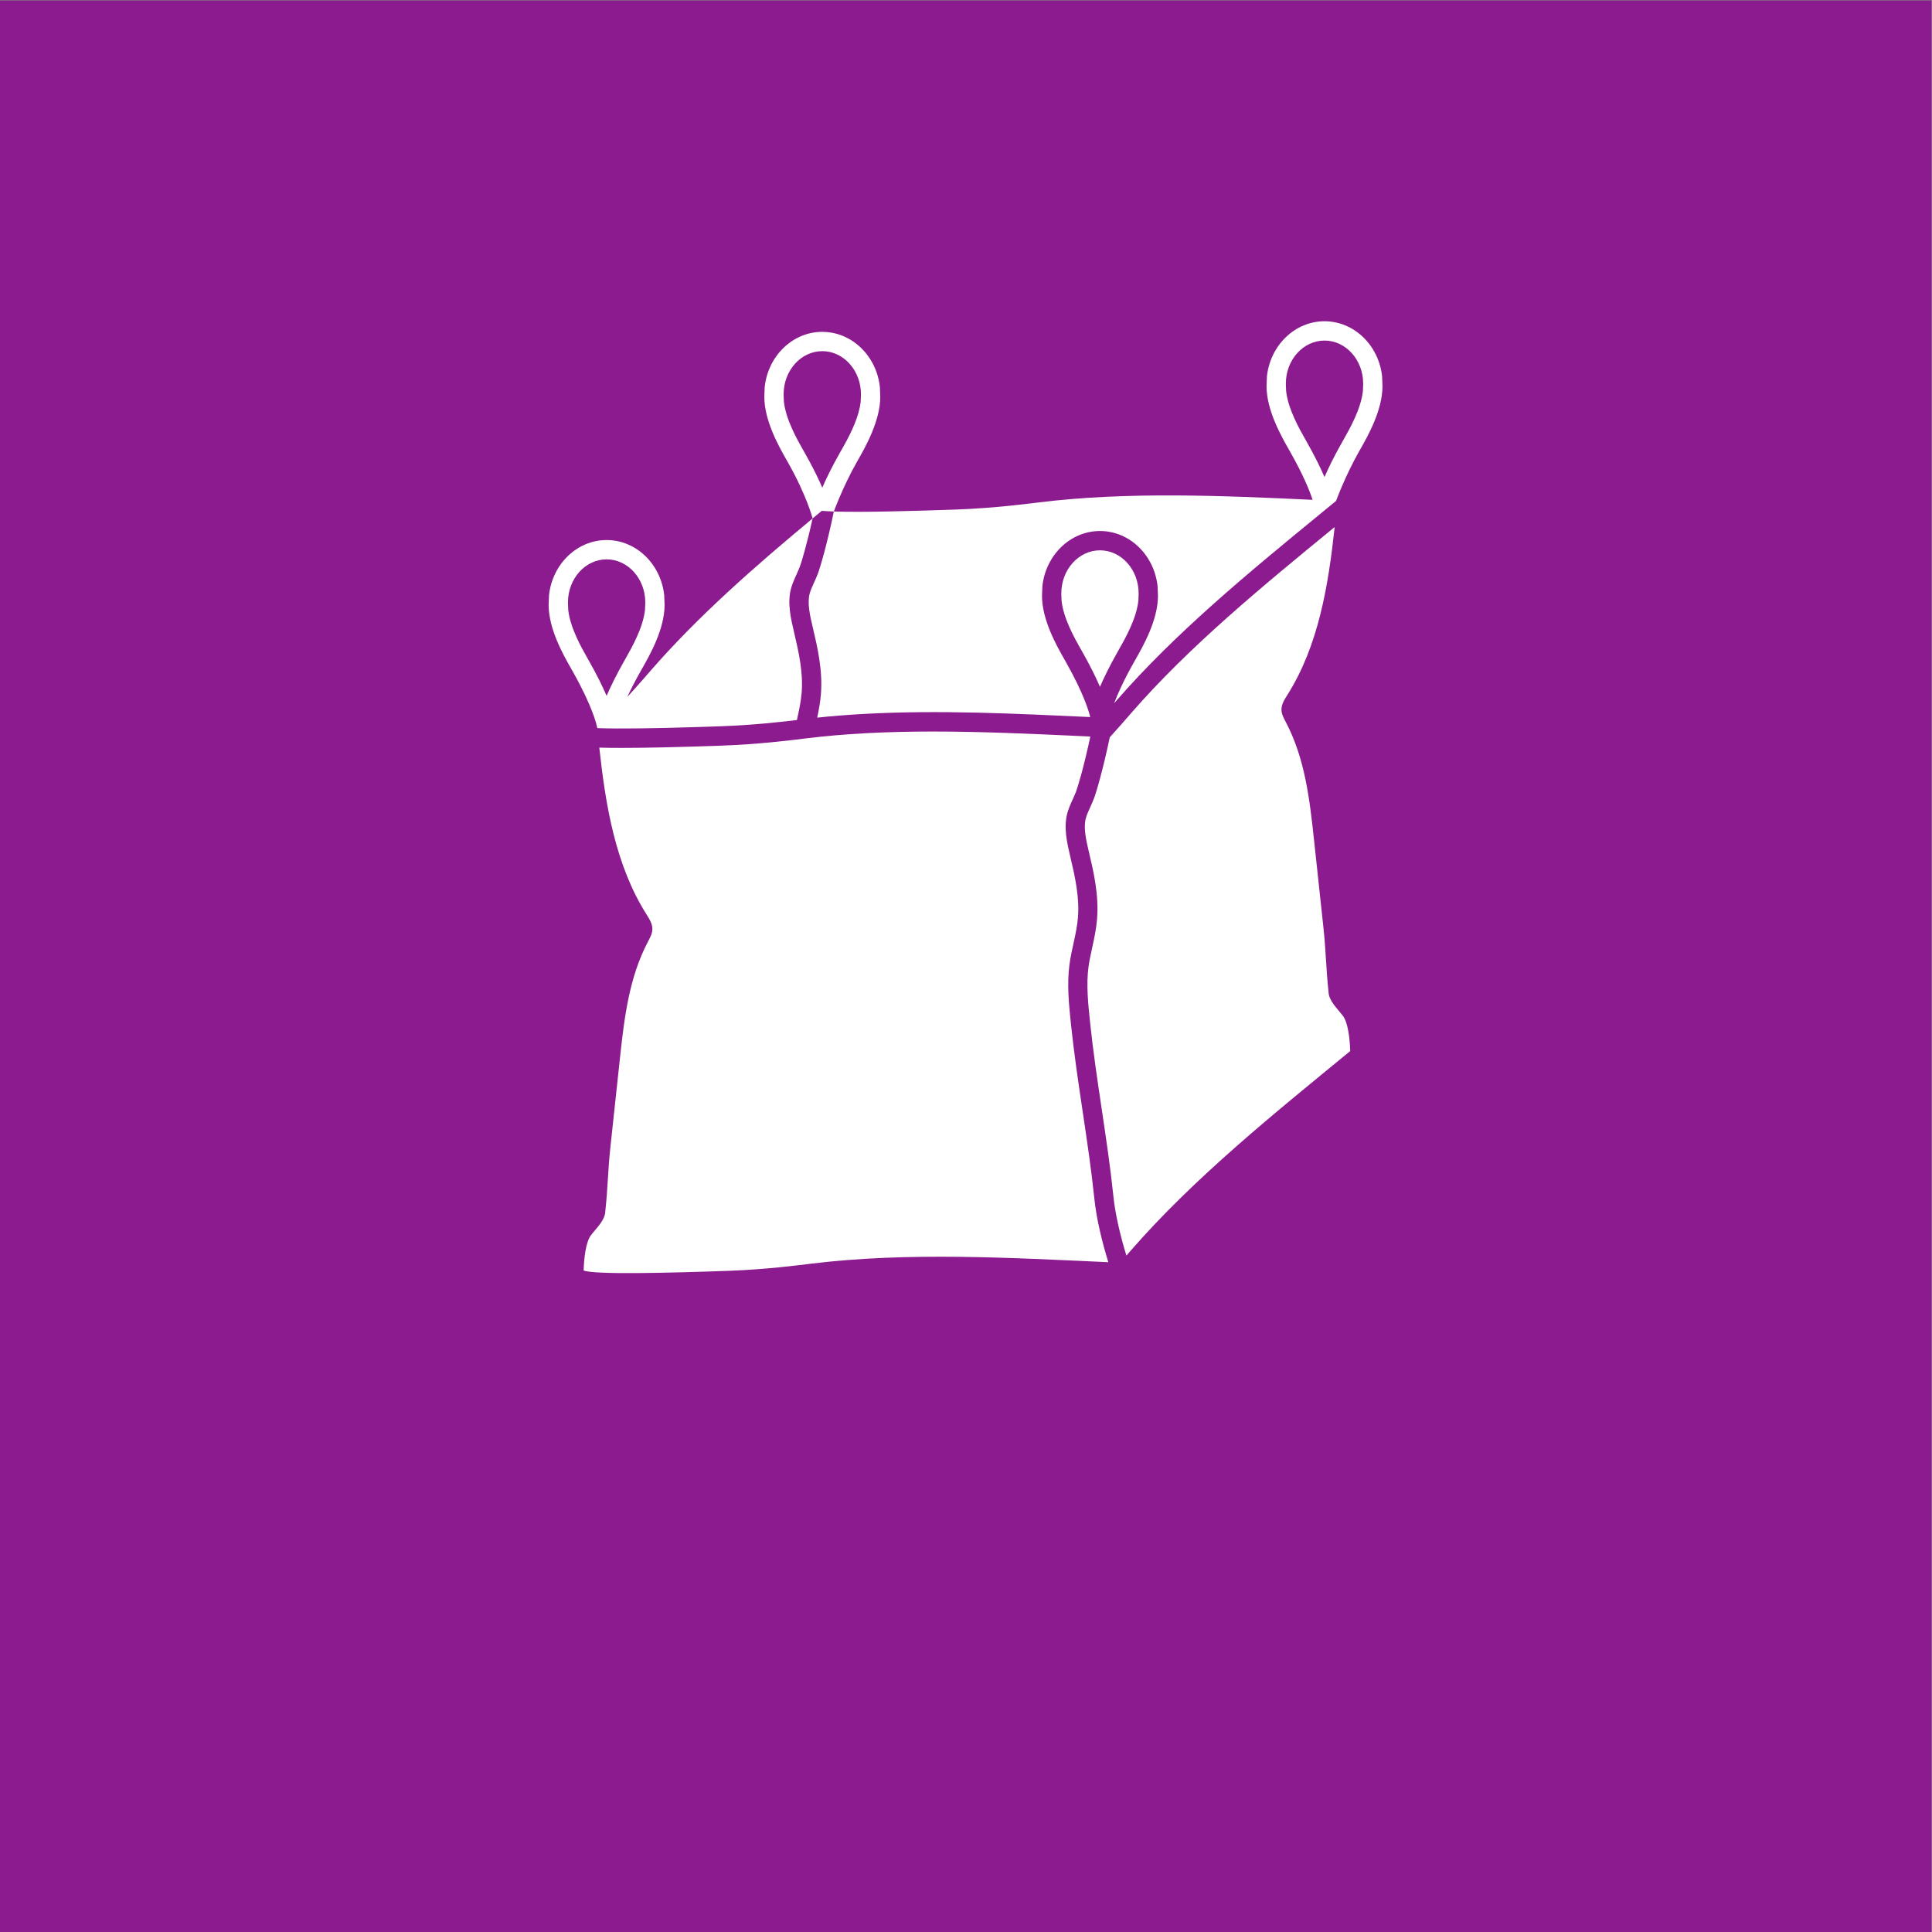 <?xml version="1.0" encoding="UTF-8" standalone="no"?>
<!-- Created with Inkscape (http://www.inkscape.org/) -->

<svg
   version="1.1"
   id="svg2"
   width="680.32"
   height="680.32"
   viewBox="0 0 680.32 680.32"
   sodipodi:docname="BIG_BAGS_rgb.icon.svg"
   inkscape:version="1.3.2 (091e20e, 2023-11-25, custom)"
   xmlns:inkscape="http://www.inkscape.org/namespaces/inkscape"
   xmlns:sodipodi="http://sodipodi.sourceforge.net/DTD/sodipodi-0.dtd"
   xmlns="http://www.w3.org/2000/svg"
   xmlns:svg="http://www.w3.org/2000/svg">
  <rect x="0" y="0" width="680.32" height="680.32" fill="#808080" stroke="none"/>
  <defs
     id="defs6" />
  <sodipodi:namedview
     id="namedview4"
     pagecolor="#ffffff"
     bordercolor="#000000"
     borderopacity="0.25"
     inkscape:showpageshadow="2"
     inkscape:pageopacity="0.0"
     inkscape:pagecheckerboard="0"
     inkscape:deskcolor="#d1d1d1"
     inkscape:zoom="1.6859713"
     inkscape:cx="340.16"
     inkscape:cy="340.16"
     inkscape:window-width="2560"
     inkscape:window-height="1361"
     inkscape:window-x="2551"
     inkscape:window-y="-9"
     inkscape:window-maximized="1"
     inkscape:current-layer="g8" />
  <g
     id="g8"
     inkscape:groupmode="layer"
     inkscape:label="ink_ext_XXXXXX"
     transform="matrix(1.333,0,0,-1.333,0,680.32)">
    <g
       id="g10"
       transform="scale(0.1)">
      <path
         d="M 5102.36,0 H 0 V 5102.36 H 5102.36 V 0"
         style="fill:#8d1b90;fill-opacity:1;fill-rule:nonzero;stroke:none"
         id="path12" />
      <path
         d="m 1553.15,3362.59 c -16.92,29.72 -47.2,82.88 -52.14,130.57 l -0.57,13.92 c -0.08,2.13 -0.12,3.74 -0.12,5.22 0,62.72 45.82,113.75 102.14,113.75 56.32,0 102.14,-51.03 102.14,-113.75 0,-1.48 -0.04,-3.13 -0.12,-5.2 l -0.59,-14.15 c -5.01,-47.62 -35.21,-100.66 -52.1,-130.33 -1.18,-2.05 -2.28,-4 -3.32,-5.83 -20.7,-36.6 -35.48,-66.94 -46.01,-91.32 -10.53,24.37 -25.31,54.72 -46.01,91.32 -1.03,1.82 -2.13,3.76 -3.3,5.8 z m 24.7,-182.31 c 0,0 0,0 0.01,0.01 0,-0.01 0,-0.01 0,-0.01 14.27,-0.55 30.76,-0.86 48.9,-0.98 76.61,-0.49 183.01,2.53 279.04,5.91 83.25,2.94 159.73,11.57 199.37,16.41 5.2,23.78 10.5,47.53 12.5,71.78 4.42,53.78 -7.6,107.42 -19.98,159.87 -8.93,37.8 -18.09,77.52 -8.25,115.08 5.25,20.06 15.66,38.24 23.16,57.53 4.44,11.43 18.64,58.65 34.03,128.26 -151.1,-125.51 -301.89,-257.33 -428.16,-402.41 -9.19,-10.57 -31.32,-36.44 -61.49,-69.33 -19.74,-21.52 -19.73,-21.52 0,0 9.03,19.41 20.72,42.43 35.9,69.27 1.01,1.79 2.1,3.69 3.24,5.7 20.8,36.52 59.51,104.5 59.51,168.67 l -1.04,25.52 c -8.89,81.81 -73.73,145.51 -152.13,145.51 -78.4,0 -143.23,-63.7 -152.12,-145.51 l -1.04,-25.52 c 0,-64.19 38.71,-132.17 59.52,-168.7 1.13,-2 2.21,-3.89 3.22,-5.67 52.64,-93.06 63.62,-140.6 65.29,-149.18 0.15,-0.76 0.32,-1.5 0.52,-2.21"
         style="fill:#ffffff;fill-opacity:1;fill-rule:nonzero;stroke:none"
         id="path28" />
      <path
         d="m 2126.19,3906.77 c -1.03,1.82 -2.14,3.76 -3.3,5.8 -16.92,29.72 -47.2,82.88 -52.14,130.57 l -0.57,13.92 c -0.09,2.12 -0.13,3.73 -0.13,5.22 0,62.72 45.83,113.75 102.15,113.75 8.55,0 16.86,-1.19 24.8,-3.41 19.04,-5.31 35.95,-16.59 49.09,-31.93 17.48,-20.42 28.25,-48.03 28.25,-78.41 0,-1.48 -0.04,-3.13 -0.13,-5.2 l -0.58,-14.15 c -4.08,-38.76 -24.85,-81.12 -41.55,-111.54 -3.82,-6.95 -7.42,-13.27 -10.56,-18.79 -1.17,-2.06 -2.28,-4 -3.32,-5.83 -20.7,-36.6 -35.48,-66.95 -46.01,-91.32 -2.03,4.71 -4.23,9.66 -6.6,14.83 -9.87,21.53 -22.71,46.97 -39.4,76.49 z m 44.59,-152.62 c 9.01,-0.73 31.94,-1.68 31.94,-1.68 0.01,0.03 23.91,65.55 59.9,129.17 1.01,1.8 2.09,3.7 3.24,5.71 20.79,36.52 59.5,104.5 59.5,168.67 l -1.04,25.51 c -5.68,52.35 -34.29,97.23 -74.67,122.81 -15.71,9.96 -33.21,16.97 -51.84,20.36 -8.34,1.52 -16.88,2.35 -25.61,2.35 -78.41,0 -143.24,-63.7 -152.13,-145.52 l -1.04,-25.51 c 0,-64.19 38.72,-132.18 59.52,-168.7 1.14,-2 2.22,-3.89 3.23,-5.68 49.61,-87.7 64.86,-147.43 64.85,-147.5 0.02,0.02 0.05,0.04 0.08,0.06 8.02,6.67 16.04,13.32 24.07,19.95"
         style="fill:#ffffff;fill-opacity:1;fill-rule:nonzero;stroke:none"
         id="path30" />
      <path
         d="m 3509.5,2483.62 c -6.82,63.54 -6.63,105.99 -13.45,169.53 -8.31,77.44 -16.62,154.88 -24.92,232.32 -11.59,108 -24.08,214.92 -74.34,310.48 -5.35,10.17 -11.26,20.66 -11.61,32.22 -0.44,14.74 8.16,27.92 15.95,40.3 82,130.21 107.96,288.67 124.6,442.98 -1.72,-1.41 -3.42,-2.81 -5.14,-4.22 -186.03,-152.55 -378.4,-310.29 -532.78,-487.68 -1.29,-1.48 -2.83,-3.26 -4.63,-5.33 -10.16,-11.74 -28.17,-32.54 -51.55,-58.21 -18.01,-86.54 -35.99,-146.73 -41.94,-162.04 -3.22,-8.29 -6.66,-15.9 -9.99,-23.25 -4.69,-10.35 -9.11,-20.12 -11.37,-28.73 -6.73,-25.7 1.04,-58.61 8.55,-90.43 11.77,-49.86 26.43,-111.92 21.17,-175.77 -2.2,-26.84 -7.68,-51.9 -12.98,-76.14 -3.86,-17.67 -7.51,-34.36 -9.68,-50.72 -6.15,-46.44 -0.92,-96.73 4.15,-145.37 7.88,-75.7 19.44,-153.25 30.62,-228.24 11.35,-76.1 23.08,-154.78 31.19,-232.73 4.52,-43.37 16.34,-97.2 34.2,-155.78 4.73,5.45 8.5,9.82 11.17,12.89 168.82,193.96 381.47,364.24 580.08,527.41 v 0 c -1.21,33.86 -5.63,75.48 -19.91,93.98 -14.28,18.5 -36.83,38.91 -37.39,62.53"
         style="fill:#ffffff;fill-opacity:1;fill-rule:nonzero;stroke:none"
         id="path32" />
      <path
         d="m 2829.11,2398.13 c -5.44,52.3 -10.88,105.22 -3.98,157.35 5.54,41.79 18.94,82.31 22.4,124.34 4.42,53.78 -7.6,107.41 -19.98,159.86 -8.93,37.8 -18.09,77.53 -8.25,115.09 5.25,20.06 15.66,38.23 23.16,57.53 4.8,12.36 21.02,66.58 37.81,145.72 -9.01,0.41 -18.03,0.83 -27.07,1.25 -127.16,5.88 -258.64,11.96 -388.3,11.96 -126.23,0 -235.45,-5.85 -333.9,-17.88 -1.94,-0.24 -4.28,-0.53 -6.98,-0.87 -33.13,-4.13 -121.13,-15.11 -218.22,-18.53 -114.54,-4.04 -200.88,-6 -263.94,-6 -23.56,0 -42.83,0.27 -58.71,0.75 16.65,-153.33 42.8,-310.55 124.26,-439.9 7.79,-12.38 16.39,-25.56 15.95,-40.3 -0.35,-11.56 -6.26,-22.05 -11.61,-32.22 -50.25,-95.56 -62.75,-202.48 -74.34,-310.48 -8.3,-77.44 -16.61,-154.88 -24.92,-232.32 -6.82,-63.54 -6.63,-105.99 -13.45,-169.53 -0.56,-23.62 -23.11,-44.03 -37.39,-62.53 -14.28,-18.5 -18.69,-60.12 -19.92,-93.98 29.47,-11.23 220.03,-6.59 381.27,-0.91 102.77,3.63 195.25,15.94 220.81,19.06 255.23,31.19 527.2,15.43 783.98,3.79 -16.15,52.65 -31.14,112.87 -36.86,167.77 -15.99,153.66 -45.82,307.32 -61.82,460.98"
         style="fill:#ffffff;fill-opacity:1;fill-rule:nonzero;stroke:none"
         id="path34" />
      <path
         d="m 2951.75,3380.66 c 1.03,1.83 2.14,3.78 3.31,5.83 16.89,29.67 47.1,82.72 52.11,130.33 l 0.59,14.15 c 0.08,2.07 0.12,3.72 0.12,5.2 0,62.72 -45.82,113.75 -102.14,113.75 -56.32,0 -102.14,-51.03 -102.14,-113.75 0,-1.48 0.04,-3.09 0.12,-5.22 l 0.57,-13.91 c 4.94,-47.69 35.22,-100.86 52.14,-130.57 1.17,-2.05 2.27,-3.99 3.3,-5.81 20.7,-36.6 35.48,-66.95 46.01,-91.32 10.53,24.38 25.31,54.72 46.01,91.32"
         style="fill:#ffffff;fill-opacity:1;fill-rule:nonzero;stroke:none"
         id="path36" />
      <path
         d="m 3600.92,4085.05 -0.59,-14.15 c -5.01,-47.62 -35.22,-100.67 -52.11,-130.33 -1.17,-2.06 -2.28,-4.01 -3.31,-5.84 -20.7,-36.6 -35.48,-66.94 -46.01,-91.31 -10.53,24.37 -25.31,54.72 -46.01,91.31 -1.03,1.83 -2.13,3.77 -3.3,5.81 -16.92,29.72 -47.2,82.88 -52.14,130.57 l -0.57,13.92 c -0.08,2.12 -0.12,3.73 -0.12,5.22 0,62.72 45.82,113.75 102.14,113.75 56.32,0 102.14,-51.03 102.14,-113.75 0,-1.48 -0.04,-3.13 -0.12,-5.2 z m 50.11,24.45 c -8.89,81.82 -73.73,145.52 -152.13,145.52 -78.4,0 -143.24,-63.7 -152.12,-145.52 l -1.04,-25.51 c 0,-64.19 38.71,-132.18 59.51,-168.7 1.14,-2 2.22,-3.9 3.23,-5.68 34.57,-61.11 51.17,-102.59 58.97,-126.3 -238.26,11.01 -487.2,22.05 -721.99,-6.64 -25.56,-3.12 -118.04,-15.43 -220.8,-19.06 -115.66,-4.07 -246.39,-7.61 -321.94,-5.14 -18.21,-88.16 -36.54,-149.59 -42.56,-165.07 -3.22,-8.29 -6.67,-15.9 -10,-23.26 -4.68,-10.34 -9.11,-20.11 -11.36,-28.72 -6.74,-25.7 1.03,-58.61 8.55,-90.43 11.77,-49.86 26.42,-111.92 21.17,-175.77 -1.76,-21.41 -5.61,-41.68 -9.78,-61.3 40.86,4.35 82.11,7.57 123.62,9.85 197.91,10.92 401.75,0.72 597.59,-8.31 -3.21,14.01 -16.52,61.01 -64.63,146.08 -1.01,1.78 -2.09,3.67 -3.23,5.68 -20.8,36.52 -59.51,104.5 -59.51,168.69 l 1.04,25.52 c 8.88,81.82 73.72,145.51 152.12,145.51 78.4,0 143.24,-63.69 152.13,-145.51 l 1.04,-25.52 c 0,-64.17 -38.71,-132.15 -59.51,-168.66 -1.14,-2.02 -2.23,-3.92 -3.24,-5.71 -27.58,-48.76 -43.71,-84.98 -53.07,-109.68 2.76,3.16 4.99,5.72 6.27,7.19 156.18,179.46 349.88,338.63 535.28,490.66 14.99,12.29 29.93,24.54 44.78,36.74 0,0 23.88,65.48 59.9,129.16 1.01,1.79 2.1,3.7 3.24,5.71 20.8,36.52 59.5,104.5 59.5,168.67 l -1.03,25.51"
         style="fill:#ffffff;fill-opacity:1;fill-rule:nonzero;stroke:none"
         id="path38" />
    </g>
  </g>
</svg>

